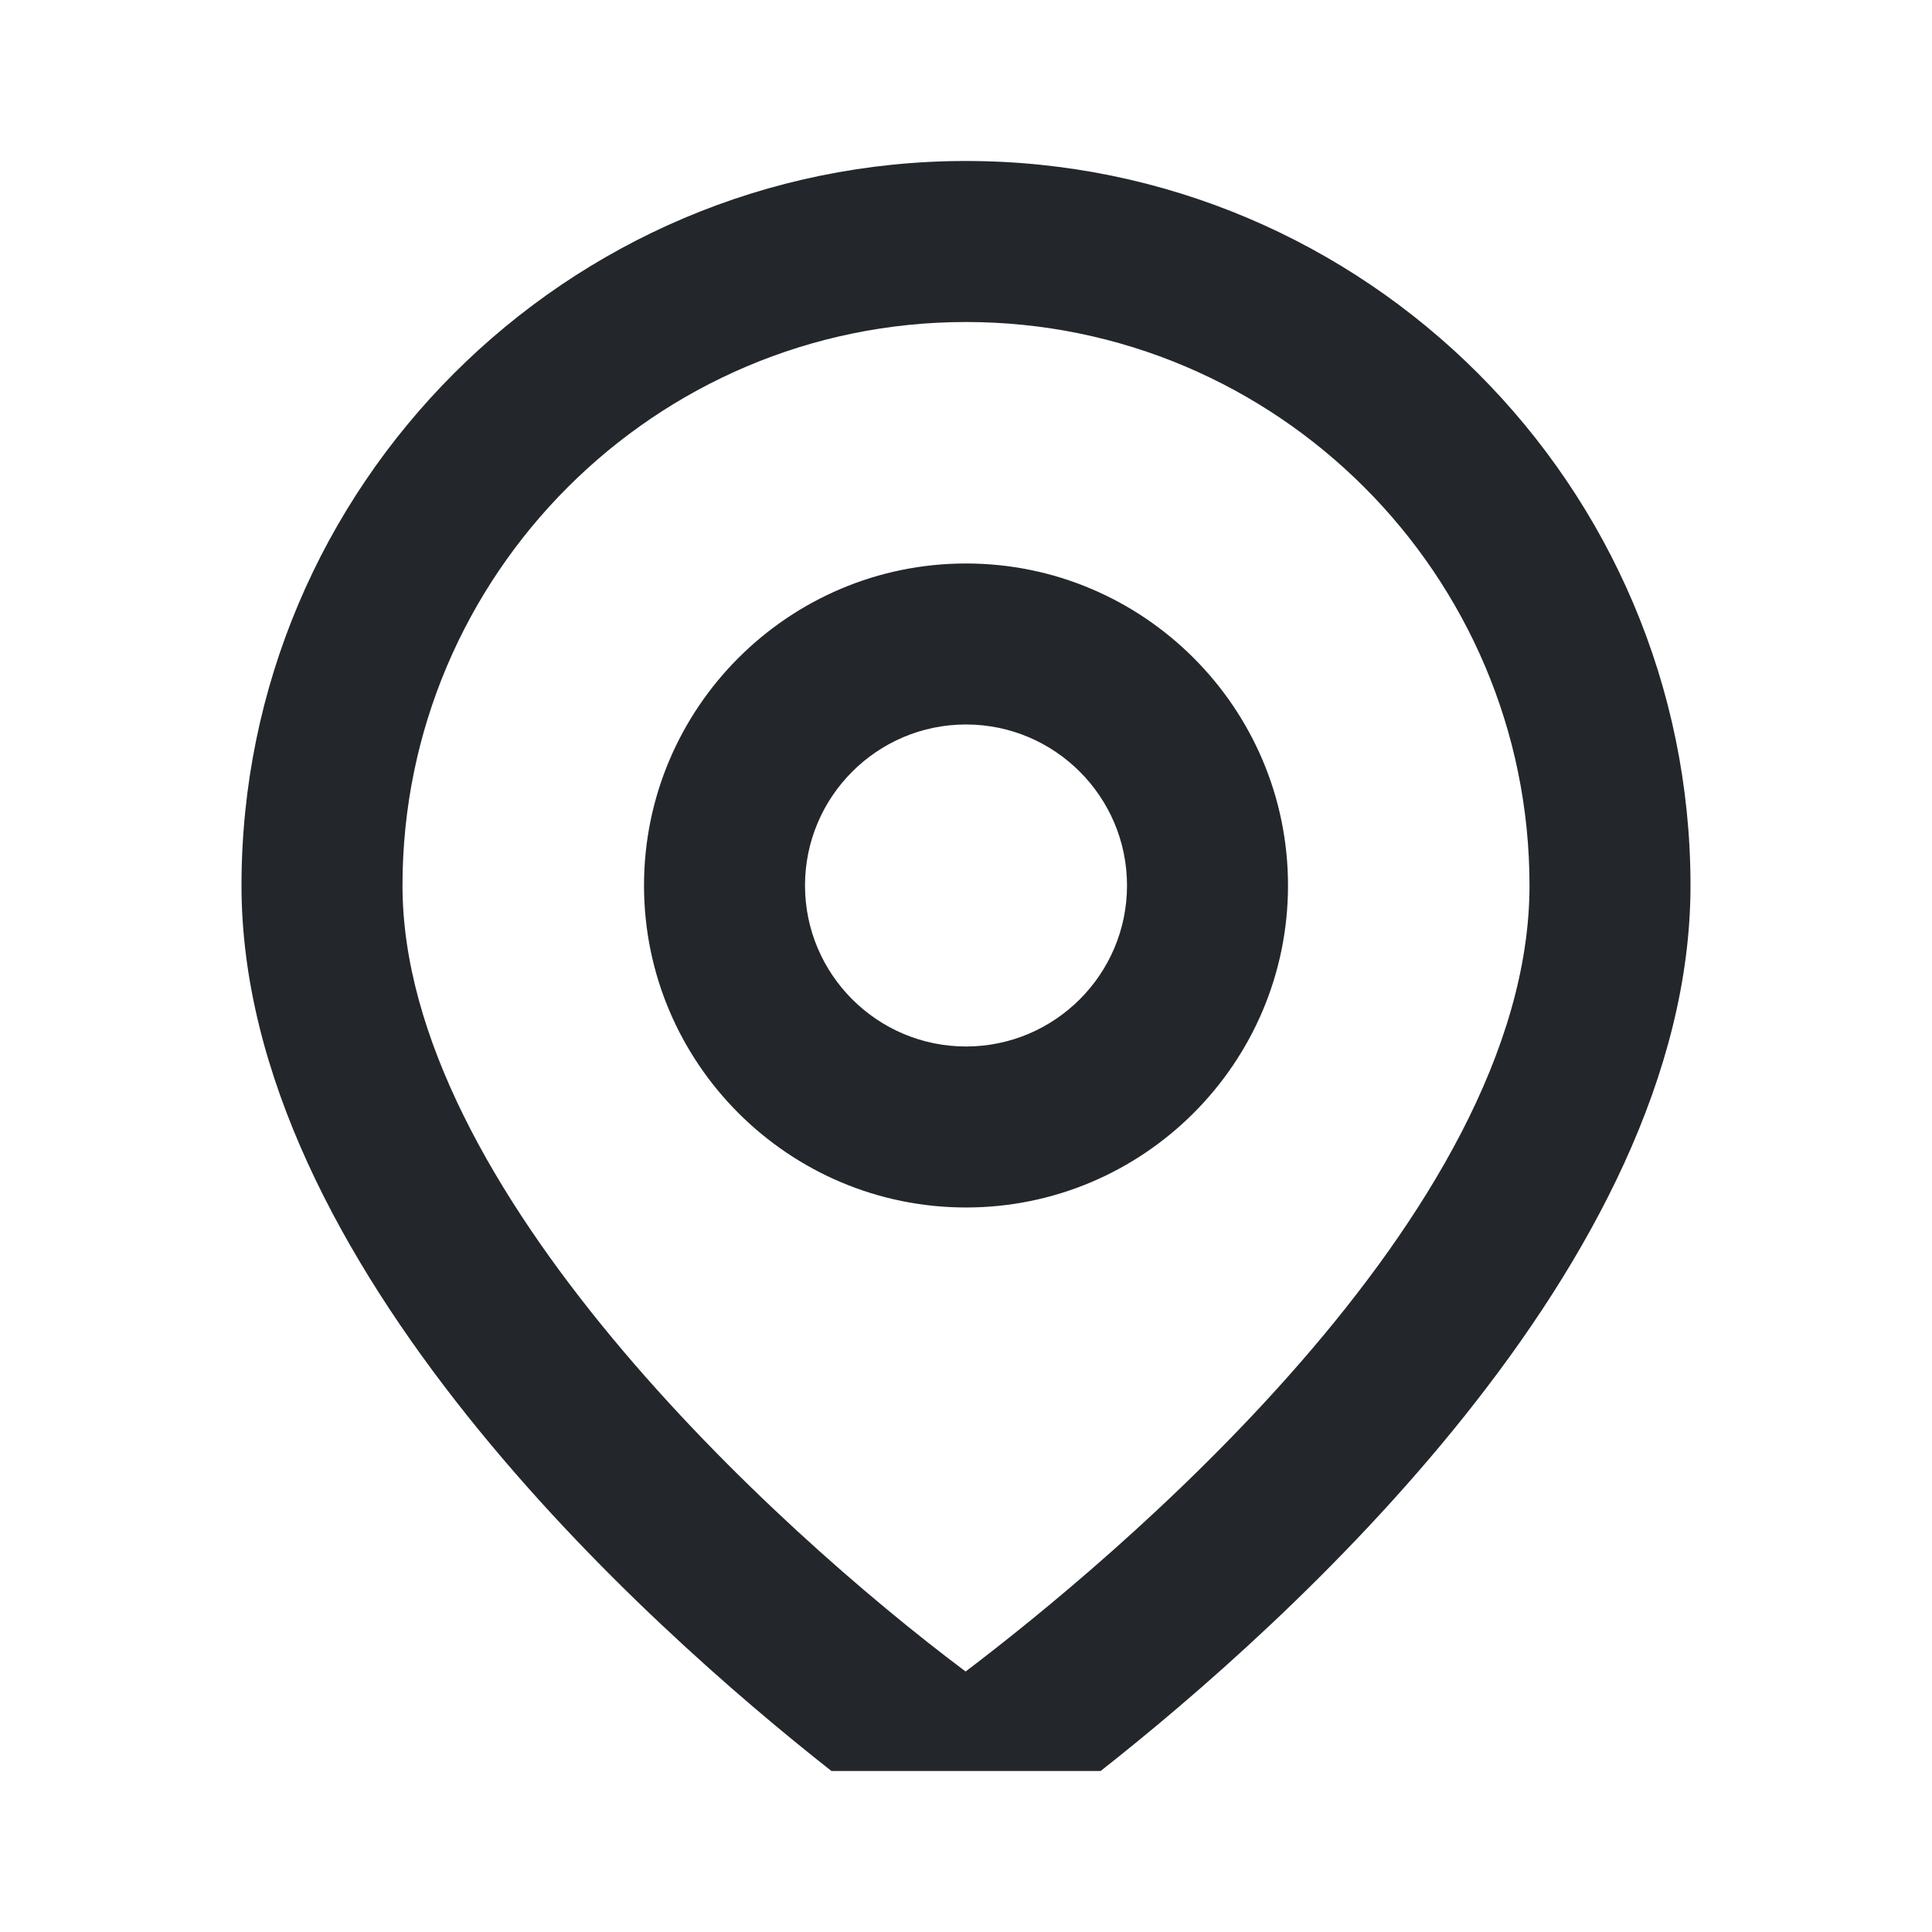 <svg xmlns:xlink="http://www.w3.org/1999/xlink" xmlns="http://www.w3.org/2000/svg" width="24" height="24" viewBox="0 0 1024 1024" class="_94ce8826"><path d="M512 85.33c211.75 0 384 172.27 384 384 0 200.58-214.8 392.34-312.66 469.34H440.68C342.83 861.67 128 669.9 128 469.33c0-211.73 172.27-384 384-384zm0 85.34c-164.67 0-298.67 133.97-298.67 298.66 0 160.02 196.89 340.53 298.46 416.6 74.81-56.72 298.88-241.32 298.88-416.6 0-164.69-133.98-298.66-298.67-298.66zm0 127.99c94.1 0 170.67 76.56 170.67 170.67s-76.56 170.66-170.66 170.66-170.67-76.56-170.67-170.66S417.9 298.66 512 298.66zm0 85.33c-47.06 0-85.33 38.28-85.33 85.34s38.27 85.33 85.34 85.33 85.33-38.27 85.33-85.33-38.27-85.34-85.33-85.34z" fill="#23262A"></path></svg>